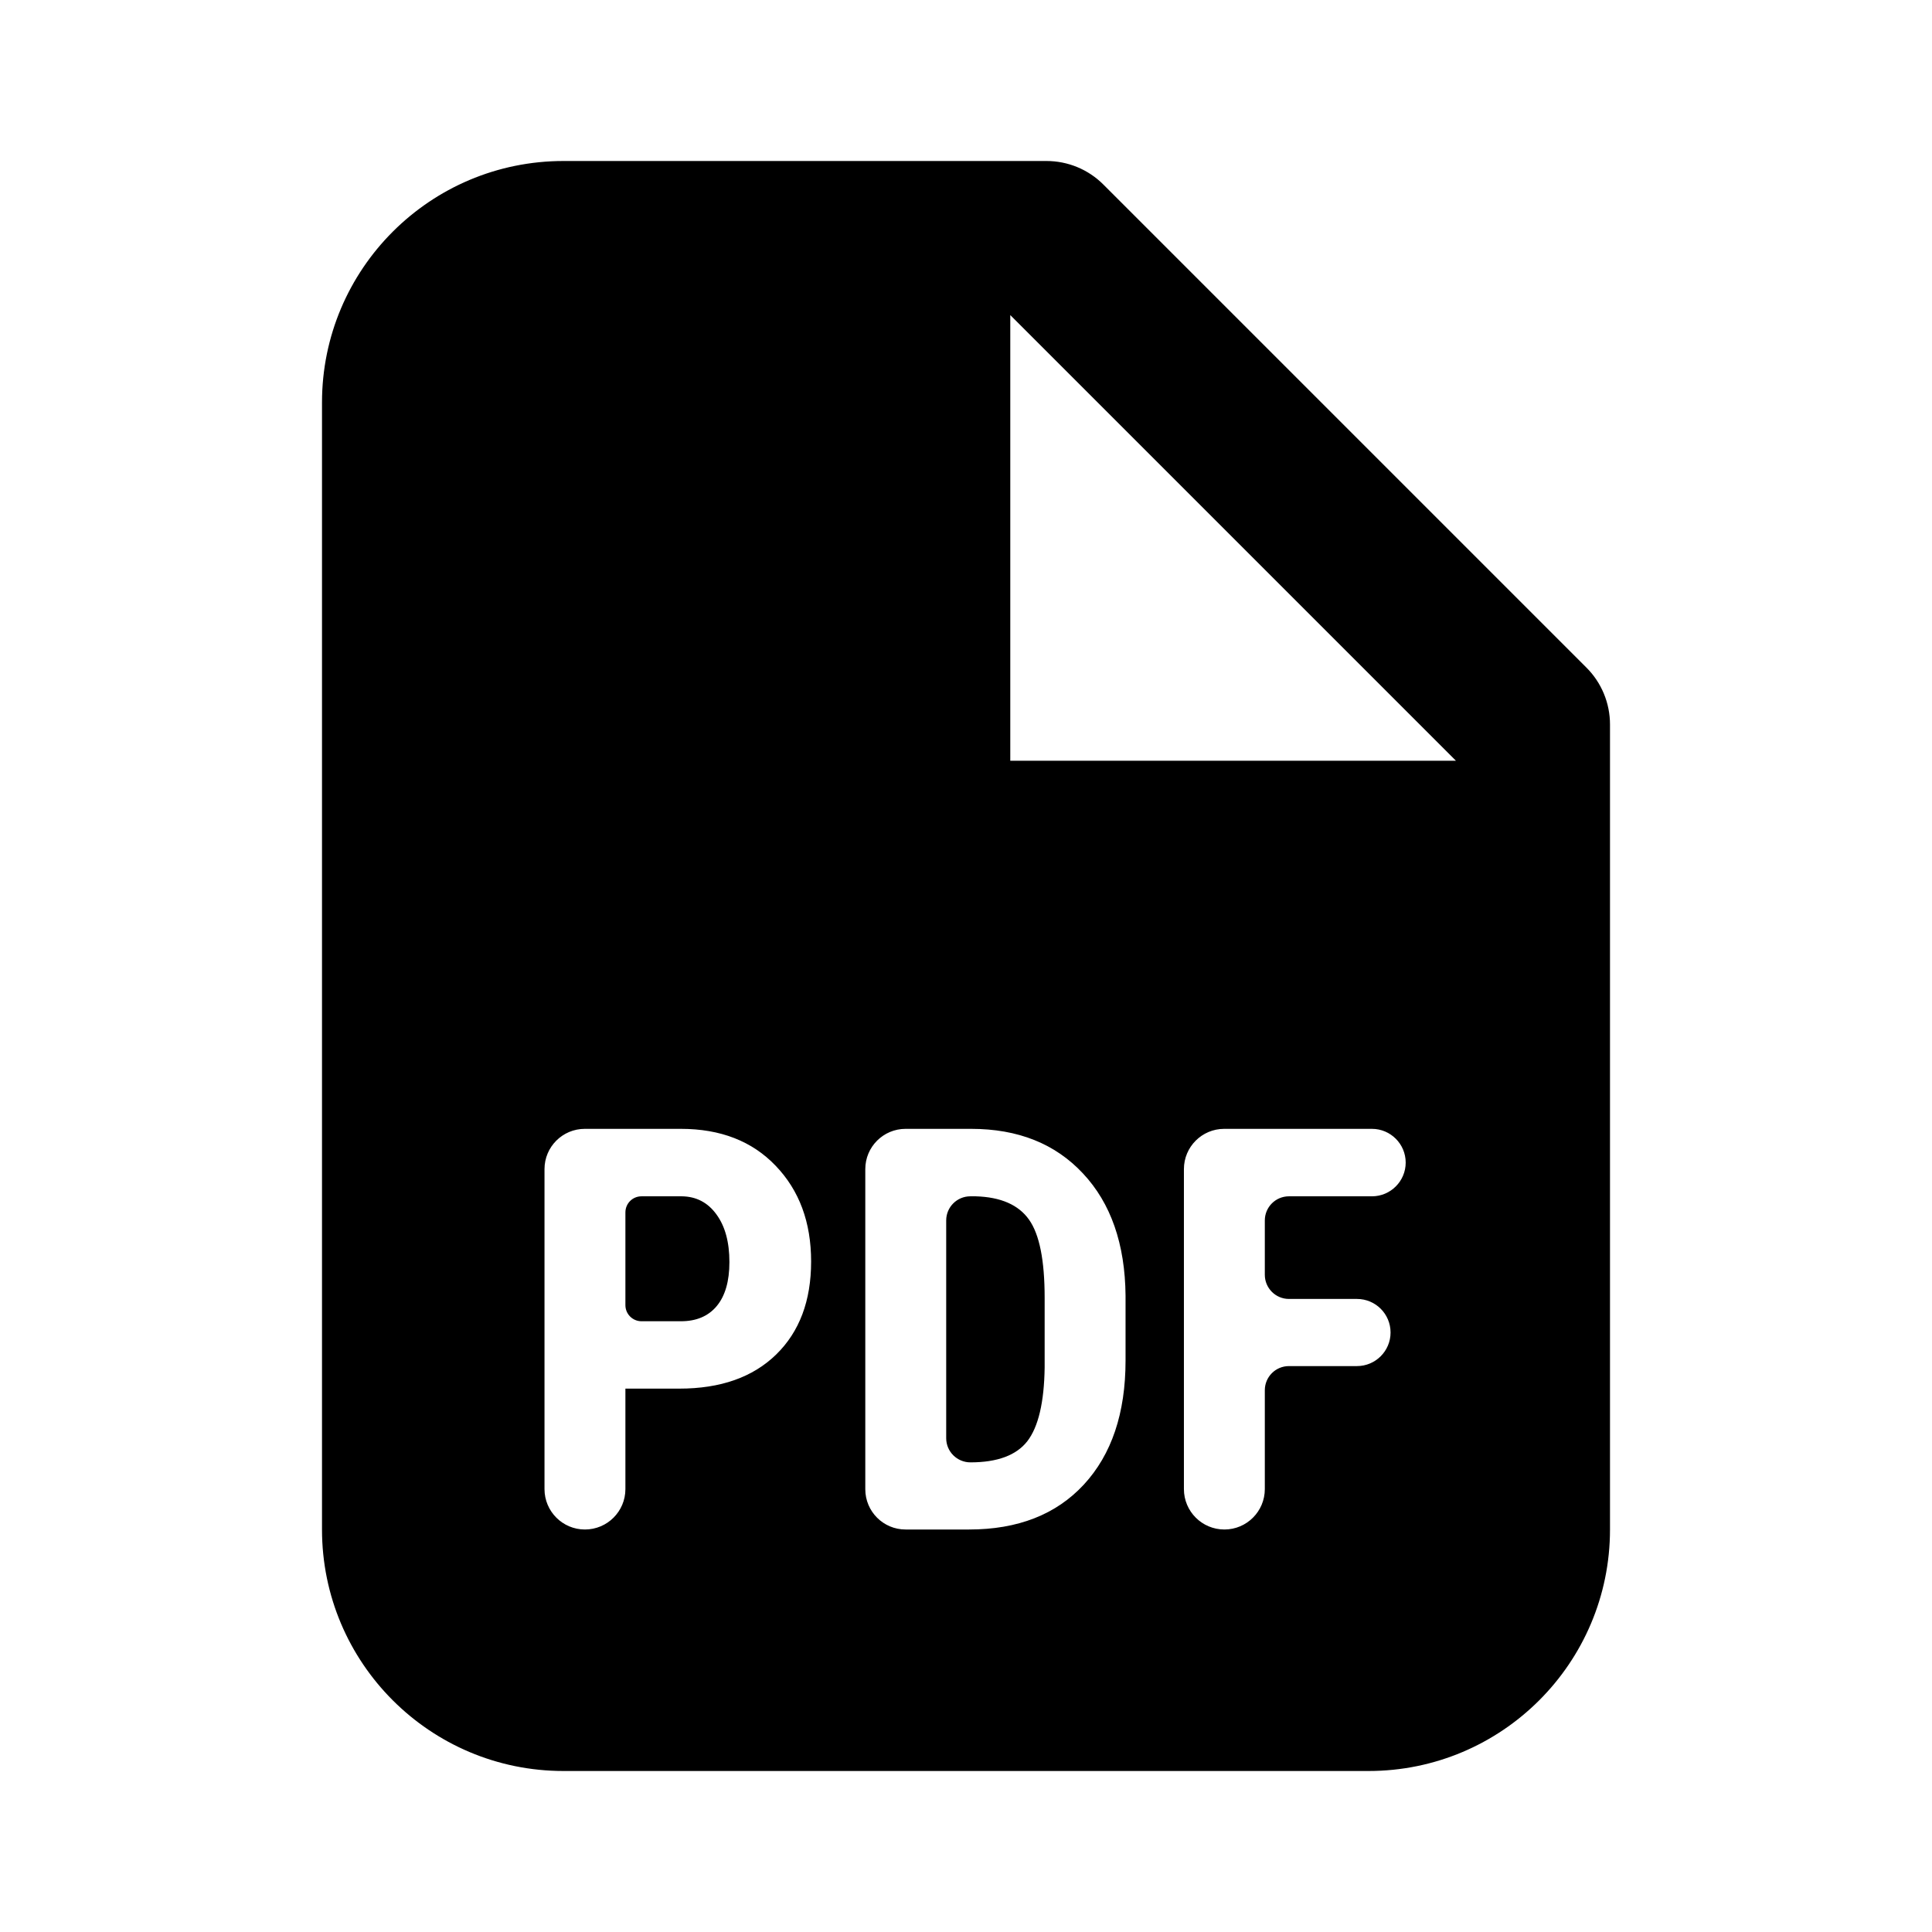 <svg width="1em" height="1em" viewBox="0 0 24 24" fill="none" xmlns="http://www.w3.org/2000/svg">
<path fill="currentColor" fill-rule="evenodd" clip-rule="evenodd" d="M7 2C5.343 2 4 3.343 4 5V19C4 20.657 5.343 22 7 22H17C18.657 22 20 20.657 20 19V9C20 8.735 19.895 8.48 19.707 8.293L13.707 2.293C13.52 2.105 13.265 2 13 2H7ZM18.086 9.45L12.55 3.914V9.45H18.086ZM7.769 17.25V18.498C7.769 18.775 7.544 19 7.266 19C6.989 19 6.764 18.775 6.764 18.498V14.523C6.764 14.247 6.988 14.023 7.264 14.023H8.459C8.951 14.023 9.343 14.176 9.635 14.481C9.929 14.787 10.076 15.183 10.076 15.671C10.076 16.159 9.931 16.544 9.642 16.826C9.352 17.109 8.951 17.25 8.438 17.25H7.769ZM7.769 16.213C7.769 16.323 7.858 16.413 7.969 16.413H8.459C8.65 16.413 8.799 16.35 8.903 16.225C9.008 16.099 9.061 15.917 9.061 15.678C9.061 15.429 9.007 15.232 8.9 15.086C8.793 14.938 8.649 14.863 8.469 14.861H7.969C7.858 14.861 7.769 14.95 7.769 15.061V16.213ZM11.249 19C10.973 19 10.749 18.776 10.749 18.5V14.523C10.749 14.247 10.973 14.023 11.249 14.023H12.065C12.646 14.023 13.109 14.208 13.453 14.577C13.799 14.946 13.976 15.452 13.982 16.095V16.901C13.982 17.555 13.809 18.069 13.463 18.443C13.119 18.814 12.644 19 12.038 19H11.249ZM12.054 14.861C11.888 14.861 11.754 14.995 11.754 15.161V17.866C11.754 18.032 11.889 18.166 12.055 18.166C12.39 18.166 12.626 18.078 12.762 17.903C12.899 17.725 12.971 17.42 12.977 16.987V16.122C12.977 15.657 12.913 15.334 12.783 15.151C12.653 14.967 12.432 14.87 12.12 14.861H12.054ZM15.712 17.27C15.712 17.104 15.846 16.97 16.012 16.97H16.857C17.087 16.97 17.274 16.783 17.274 16.553C17.274 16.322 17.087 16.136 16.857 16.136H16.012C15.846 16.136 15.712 16.001 15.712 15.836V15.161C15.712 14.995 15.846 14.861 16.012 14.861H17.043C17.274 14.861 17.462 14.673 17.462 14.442C17.462 14.211 17.274 14.023 17.043 14.023H15.207C14.931 14.023 14.707 14.247 14.707 14.523V18.498C14.707 18.775 14.932 19 15.21 19C15.487 19 15.712 18.775 15.712 18.498V17.27Z" />
</svg>
